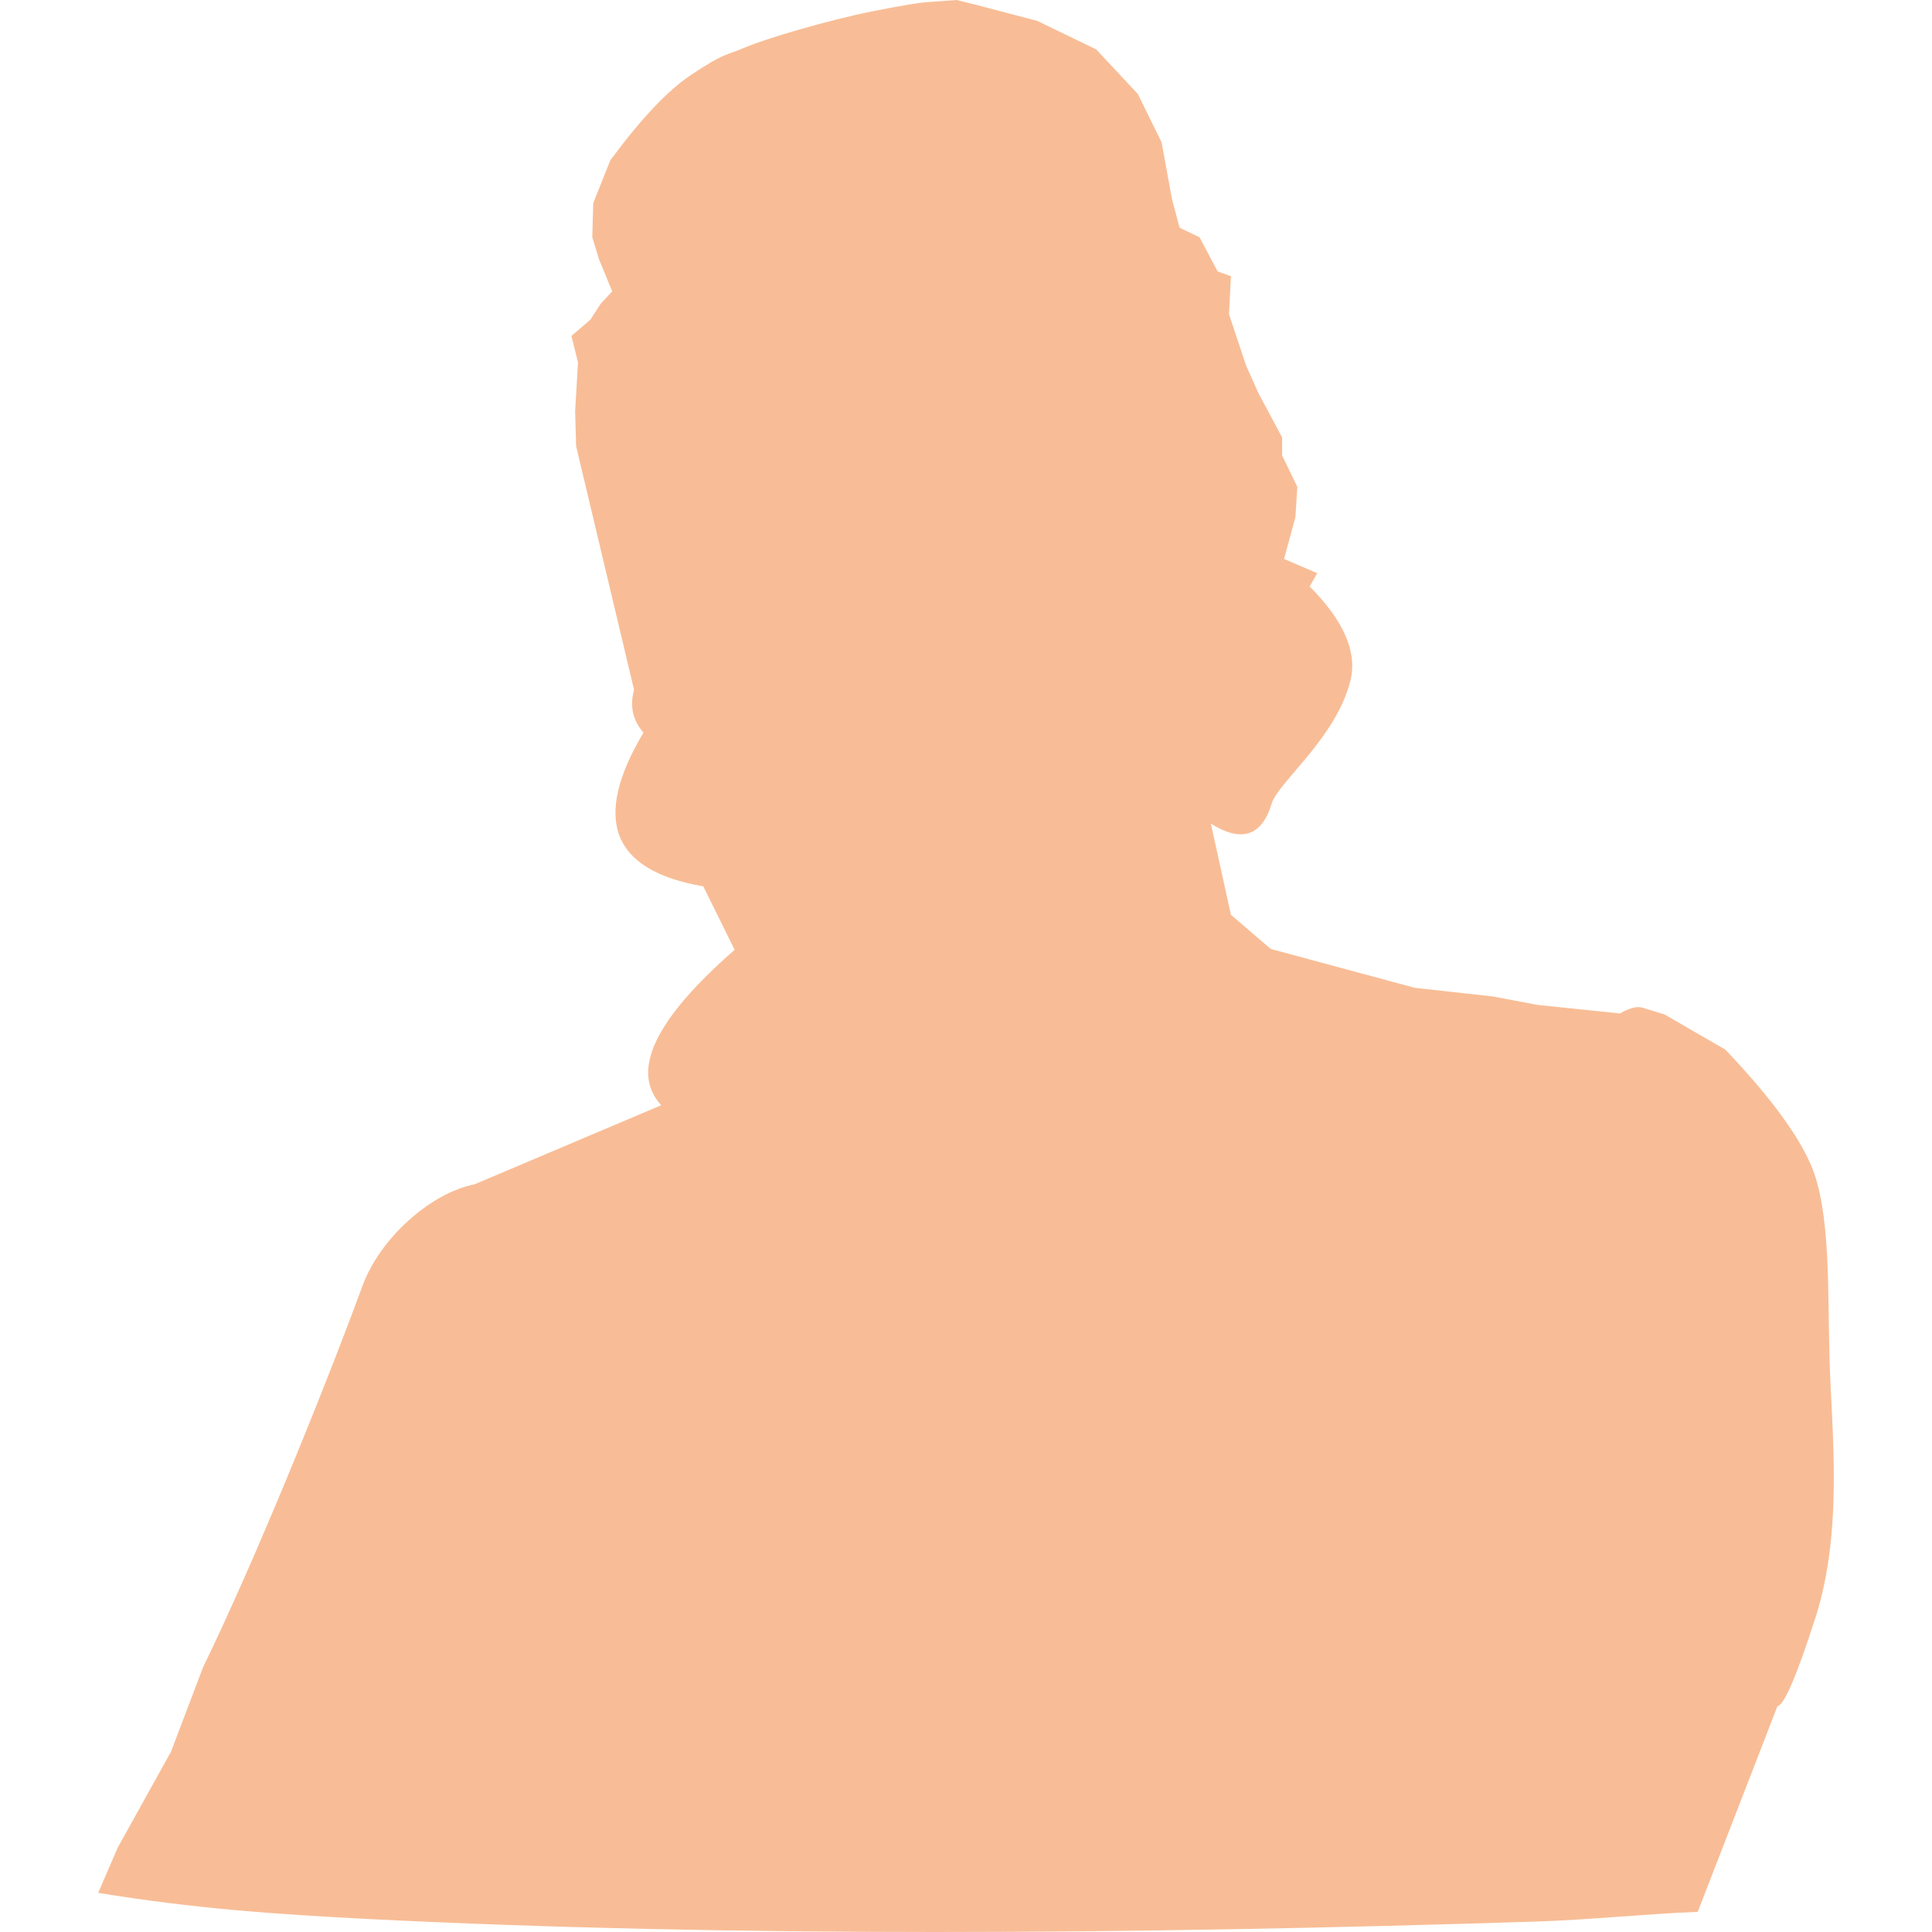 <svg xmlns="http://www.w3.org/2000/svg" style="isolation:isolate" width="16" height="16" viewBox="0 0 16 16">
 <defs>
  <style id="current-color-scheme" type="text/css">
   .ColorScheme-Text { color:#F8BD96; } .ColorScheme-Highlight { color:#5294e2; }
  </style>
  <linearGradient id="arrongin" x1="0%" x2="0%" y1="0%" y2="100%">
   <stop offset="0%" style="stop-color:#dd9b44; stop-opacity:1"/>
   <stop offset="100%" style="stop-color:#ad6c16; stop-opacity:1"/>
  </linearGradient>
  <linearGradient id="aurora" x1="0%" x2="0%" y1="0%" y2="100%">
   <stop offset="0%" style="stop-color:#09D4DF; stop-opacity:1"/>
   <stop offset="100%" style="stop-color:#9269F4; stop-opacity:1"/>
  </linearGradient>
  <linearGradient id="fitdance" x1="0%" x2="0%" y1="0%" y2="100%">
   <stop offset="0%" style="stop-color:#1AD6AB; stop-opacity:1"/>
   <stop offset="100%" style="stop-color:#329DB6; stop-opacity:1"/>
  </linearGradient>
  <linearGradient id="oomox" x1="0%" x2="0%" y1="0%" y2="100%">
   <stop offset="0%" style="stop-color:#efefe7; stop-opacity:1"/>
   <stop offset="100%" style="stop-color:#8f8f8b; stop-opacity:1"/>
  </linearGradient>
  <linearGradient id="rainblue" x1="0%" x2="0%" y1="0%" y2="100%">
   <stop offset="0%" style="stop-color:#00F260; stop-opacity:1"/>
   <stop offset="100%" style="stop-color:#0575E6; stop-opacity:1"/>
  </linearGradient>
  <linearGradient id="sunrise" x1="0%" x2="0%" y1="0%" y2="100%">
   <stop offset="0%" style="stop-color: #FF8501; stop-opacity:1"/>
   <stop offset="100%" style="stop-color: #FFCB01; stop-opacity:1"/>
  </linearGradient>
  <linearGradient id="telinkrin" x1="0%" x2="0%" y1="0%" y2="100%">
   <stop offset="0%" style="stop-color: #b2ced6; stop-opacity:1"/>
   <stop offset="100%" style="stop-color: #6da5b7; stop-opacity:1"/>
  </linearGradient>
  <linearGradient id="60spsycho" x1="0%" x2="0%" y1="0%" y2="100%">
   <stop offset="0%" style="stop-color: #df5940; stop-opacity:1"/>
   <stop offset="25%" style="stop-color: #d8d15f; stop-opacity:1"/>
   <stop offset="50%" style="stop-color: #e9882a; stop-opacity:1"/>
   <stop offset="100%" style="stop-color: #279362; stop-opacity:1"/>
  </linearGradient>
  <linearGradient id="90ssummer" x1="0%" x2="0%" y1="0%" y2="100%">
   <stop offset="0%" style="stop-color: #f618c7; stop-opacity:1"/>
   <stop offset="20%" style="stop-color: #94ffab; stop-opacity:1"/>
   <stop offset="50%" style="stop-color: #fbfd54; stop-opacity:1"/>
   <stop offset="100%" style="stop-color: #0f83ae; stop-opacity:1"/>
  </linearGradient>
 </defs>
 <path style="fill:currentColor" class="ColorScheme-Text" d="M 1.683 13.805 C 2.105 12.937 2.666 11.561 3.002 10.649 C 3.145 10.258 3.562 9.881 3.93 9.808 L 3.93 9.808 L 5.476 9.153 C 5.218 8.873 5.421 8.445 6.084 7.866 L 5.824 7.34 C 5.444 7.275 5.214 7.136 5.131 6.924 C 5.049 6.712 5.115 6.426 5.329 6.067 C 5.24 5.965 5.214 5.847 5.251 5.713 L 4.771 3.694 L 4.763 3.403 L 4.787 3.002 L 4.732 2.782 L 4.889 2.648 L 4.975 2.515 L 5.07 2.413 L 4.96 2.145 L 4.905 1.965 L 4.913 1.682 L 5.054 1.328 Q 5.435 0.812 5.722 0.621 C 6.009 0.43 6.008 0.463 6.17 0.393 C 6.332 0.323 6.845 0.17 7.223 0.094 Q 7.601 0.019 7.702 0.016 L 7.922 0 L 8.08 0.039 L 8.59 0.173 L 9.078 0.409 L 9.423 0.778 L 9.62 1.179 L 9.706 1.65 L 9.769 1.886 L 9.934 1.965 L 10.084 2.248 L 10.194 2.287 L 10.178 2.601 L 10.319 3.026 L 10.421 3.254 L 10.618 3.623 L 10.618 3.772 L 10.744 4.032 L 10.728 4.283 L 10.634 4.629 L 10.909 4.747 L 10.846 4.857 Q 11.27 5.282 11.184 5.635 C 11.068 6.109 10.587 6.475 10.531 6.656 Q 10.409 7.059 10.028 6.821 L 10.194 7.576 L 10.524 7.859 L 11.718 8.181 L 12.362 8.252 L 12.732 8.322 L 13.416 8.393 Q 13.534 8.324 13.604 8.346 Q 13.675 8.367 13.785 8.401 L 14.288 8.692 Q 14.827 9.258 14.995 9.642 C 15.164 10.027 15.135 10.7 15.152 11.277 C 15.17 11.854 15.266 12.68 15.034 13.399 Q 14.803 14.118 14.72 14.13 L 14.06 15.833 C 13.629 15.85 13.162 15.899 12.737 15.913 C 9.334 16.022 6.045 16.043 3.041 15.892 C 2.251 15.851 1.616 15.806 0.813 15.676 L 0.975 15.301 L 1.416 14.507 L 1.683 13.804"/>
</svg>
